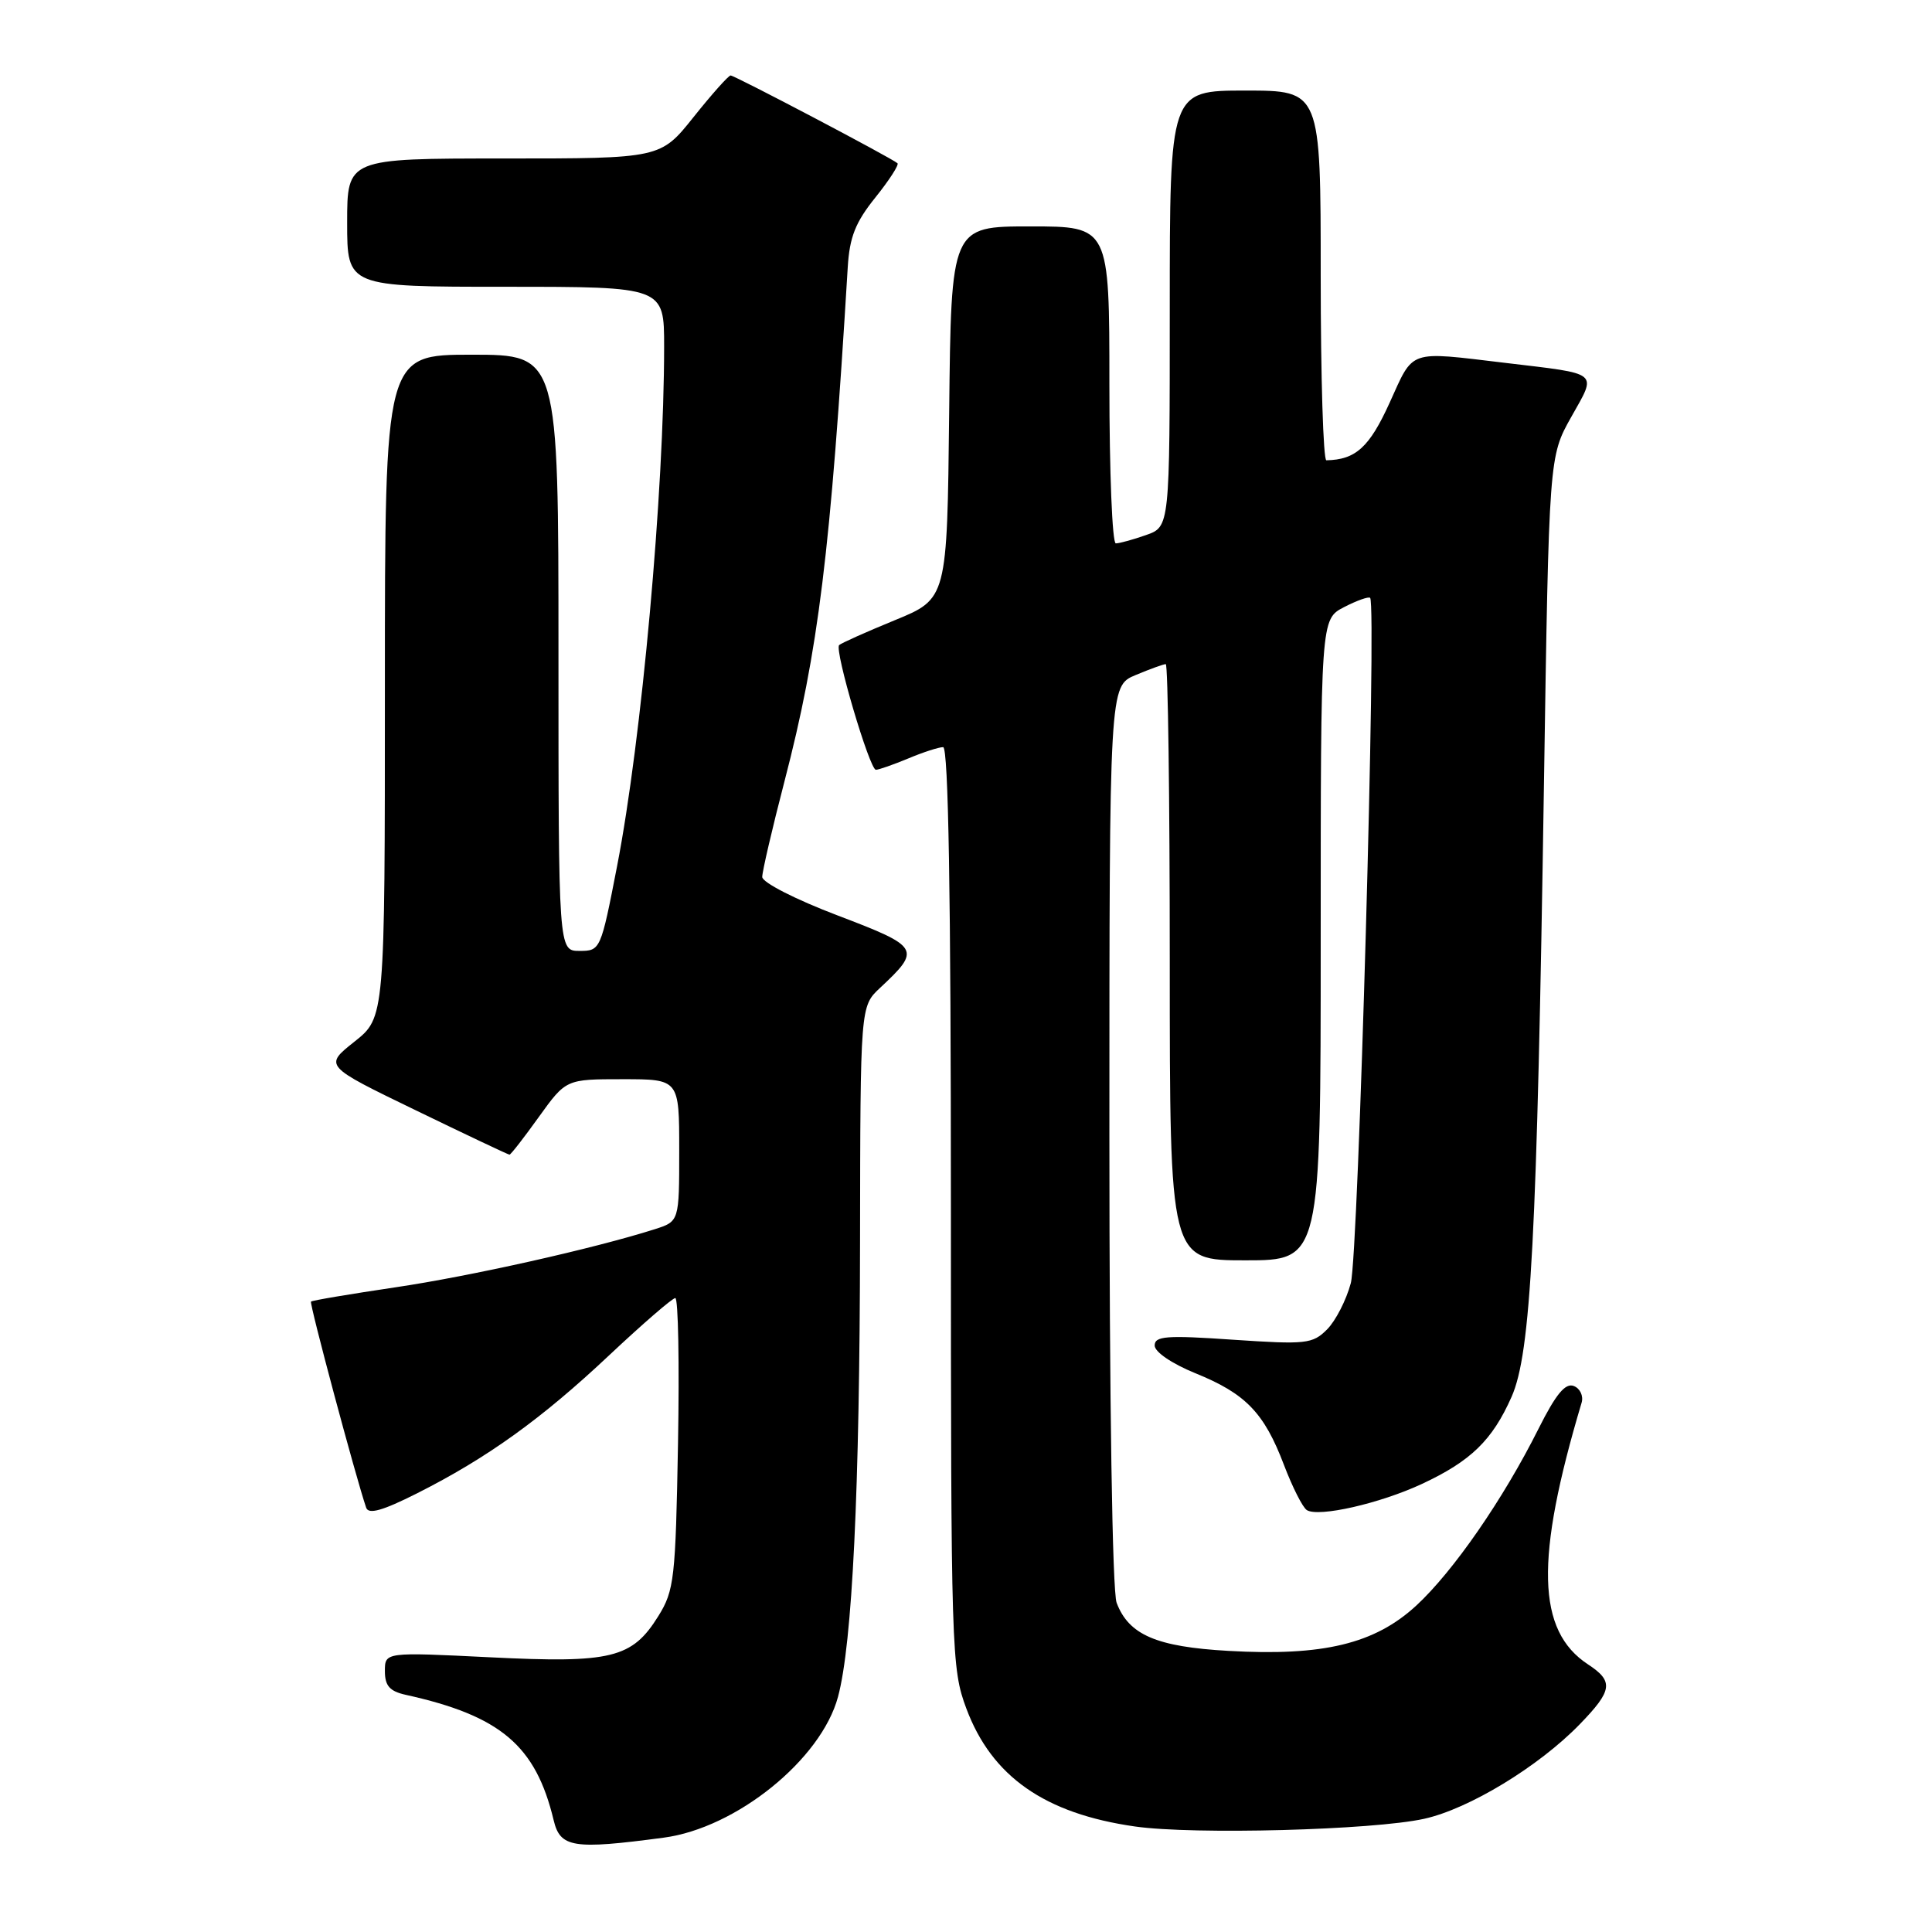 <?xml version="1.0" encoding="UTF-8" standalone="no"?>
<!DOCTYPE svg PUBLIC "-//W3C//DTD SVG 1.1//EN" "http://www.w3.org/Graphics/SVG/1.1/DTD/svg11.dtd" >
<svg xmlns="http://www.w3.org/2000/svg" xmlns:xlink="http://www.w3.org/1999/xlink" version="1.1" viewBox="0 0 256 256">
 <g >
 <path fill="currentColor"
d=" M 87.94 243.50 C 97.56 242.23 108.81 233.14 111.04 224.84 C 112.94 217.78 113.92 197.54 113.96 164.42 C 114.00 133.35 114.00 133.35 116.59 130.92 C 122.10 125.77 121.93 125.47 111.01 121.31 C 105.40 119.18 101.00 116.93 101.00 116.20 C 101.00 115.48 102.32 109.79 103.94 103.56 C 108.46 86.17 110.04 73.32 112.33 35.42 C 112.57 31.42 113.35 29.45 115.99 26.17 C 117.83 23.88 119.15 21.83 118.92 21.63 C 118.17 20.95 97.35 10.00 96.81 10.00 C 96.53 10.00 94.32 12.48 91.91 15.50 C 87.52 21.00 87.52 21.00 66.76 21.00 C 46.00 21.00 46.00 21.00 46.00 29.50 C 46.00 38.00 46.00 38.00 67.00 38.00 C 88.00 38.00 88.00 38.00 88.00 45.92 C 88.00 65.07 85.02 98.01 81.77 114.75 C 79.61 125.88 79.56 126.00 76.79 126.00 C 74.00 126.00 74.00 126.00 74.00 86.50 C 74.00 47.00 74.00 47.00 62.50 47.00 C 51.00 47.00 51.00 47.00 51.00 90.92 C 51.00 134.83 51.00 134.83 46.96 138.03 C 42.93 141.23 42.93 141.23 55.07 147.11 C 61.75 150.35 67.35 153.00 67.51 153.00 C 67.68 153.00 69.43 150.75 71.40 148.00 C 75.00 143.00 75.00 143.00 82.50 143.00 C 90.00 143.00 90.00 143.00 90.00 152.42 C 90.00 161.84 90.00 161.84 86.75 162.88 C 78.70 165.44 62.32 169.11 52.37 170.58 C 46.39 171.47 41.37 172.31 41.21 172.47 C 40.97 172.70 47.14 195.74 48.52 199.78 C 48.84 200.70 50.70 200.17 55.23 197.89 C 64.56 193.19 71.76 188.01 80.73 179.57 C 85.16 175.41 89.10 172.00 89.48 172.00 C 89.87 172.00 90.03 180.66 89.84 191.25 C 89.52 209.17 89.34 210.75 87.24 214.13 C 83.76 219.73 81.03 220.40 64.94 219.60 C 51.00 218.91 51.00 218.91 51.00 221.44 C 51.00 223.38 51.64 224.10 53.75 224.57 C 66.34 227.35 70.99 231.30 73.36 241.18 C 74.23 244.83 75.93 245.10 87.94 243.50 Z  M 188.71 241.00 C 194.64 239.69 203.88 234.08 209.31 228.49 C 213.68 223.99 213.85 222.79 210.42 220.54 C 203.62 216.08 203.38 206.60 209.57 185.87 C 209.84 184.97 209.37 183.97 208.53 183.65 C 207.41 183.22 206.16 184.74 203.88 189.28 C 199.20 198.64 192.57 208.22 187.65 212.76 C 182.15 217.82 175.33 219.47 162.77 218.75 C 153.23 218.21 149.57 216.63 147.96 212.38 C 147.39 210.89 147.00 185.77 147.00 150.38 C 147.00 90.90 147.00 90.90 150.47 89.45 C 152.38 88.65 154.18 88.00 154.47 88.00 C 154.76 88.00 155.00 105.78 155.00 127.50 C 155.00 167.00 155.00 167.00 165.00 167.00 C 175.00 167.00 175.00 167.00 175.00 124.53 C 175.00 82.05 175.00 82.05 178.09 80.45 C 179.79 79.57 181.35 79.02 181.55 79.22 C 182.43 80.10 180.00 166.28 178.99 170.02 C 178.39 172.27 176.97 175.03 175.84 176.16 C 173.92 178.08 173.06 178.17 163.39 177.52 C 154.56 176.91 153.00 177.03 153.00 178.29 C 153.00 179.14 155.28 180.69 158.39 181.96 C 165.06 184.66 167.51 187.20 170.13 194.11 C 171.26 197.07 172.62 199.77 173.17 200.10 C 174.73 201.07 182.85 199.22 188.41 196.63 C 194.90 193.60 197.74 190.84 200.29 185.09 C 202.86 179.29 203.66 164.07 204.58 104.00 C 205.25 60.50 205.25 60.50 208.20 55.25 C 211.61 49.17 212.14 49.60 199.43 48.08 C 186.48 46.54 187.37 46.23 184.14 53.35 C 181.46 59.26 179.64 60.92 175.75 60.99 C 175.34 60.99 175.00 49.98 175.00 36.50 C 175.00 12.00 175.00 12.00 165.00 12.00 C 155.00 12.00 155.00 12.00 155.00 40.90 C 155.00 69.80 155.00 69.80 151.85 70.90 C 150.12 71.51 148.32 72.00 147.85 72.00 C 147.38 72.00 147.00 62.55 147.00 51.00 C 147.00 30.00 147.00 30.00 136.52 30.00 C 126.03 30.00 126.03 30.00 125.77 54.67 C 125.50 79.34 125.50 79.34 118.57 82.18 C 114.76 83.74 111.44 85.23 111.19 85.48 C 110.54 86.13 115.23 102.00 116.06 102.00 C 116.44 102.00 118.37 101.32 120.35 100.50 C 122.32 99.67 124.40 99.00 124.97 99.00 C 125.67 99.00 126.00 118.72 126.00 159.96 C 126.00 218.97 126.07 221.10 128.05 226.40 C 131.42 235.41 138.45 240.32 150.40 242.02 C 158.20 243.13 181.93 242.50 188.71 241.00 Z "/>
</g>
</svg>